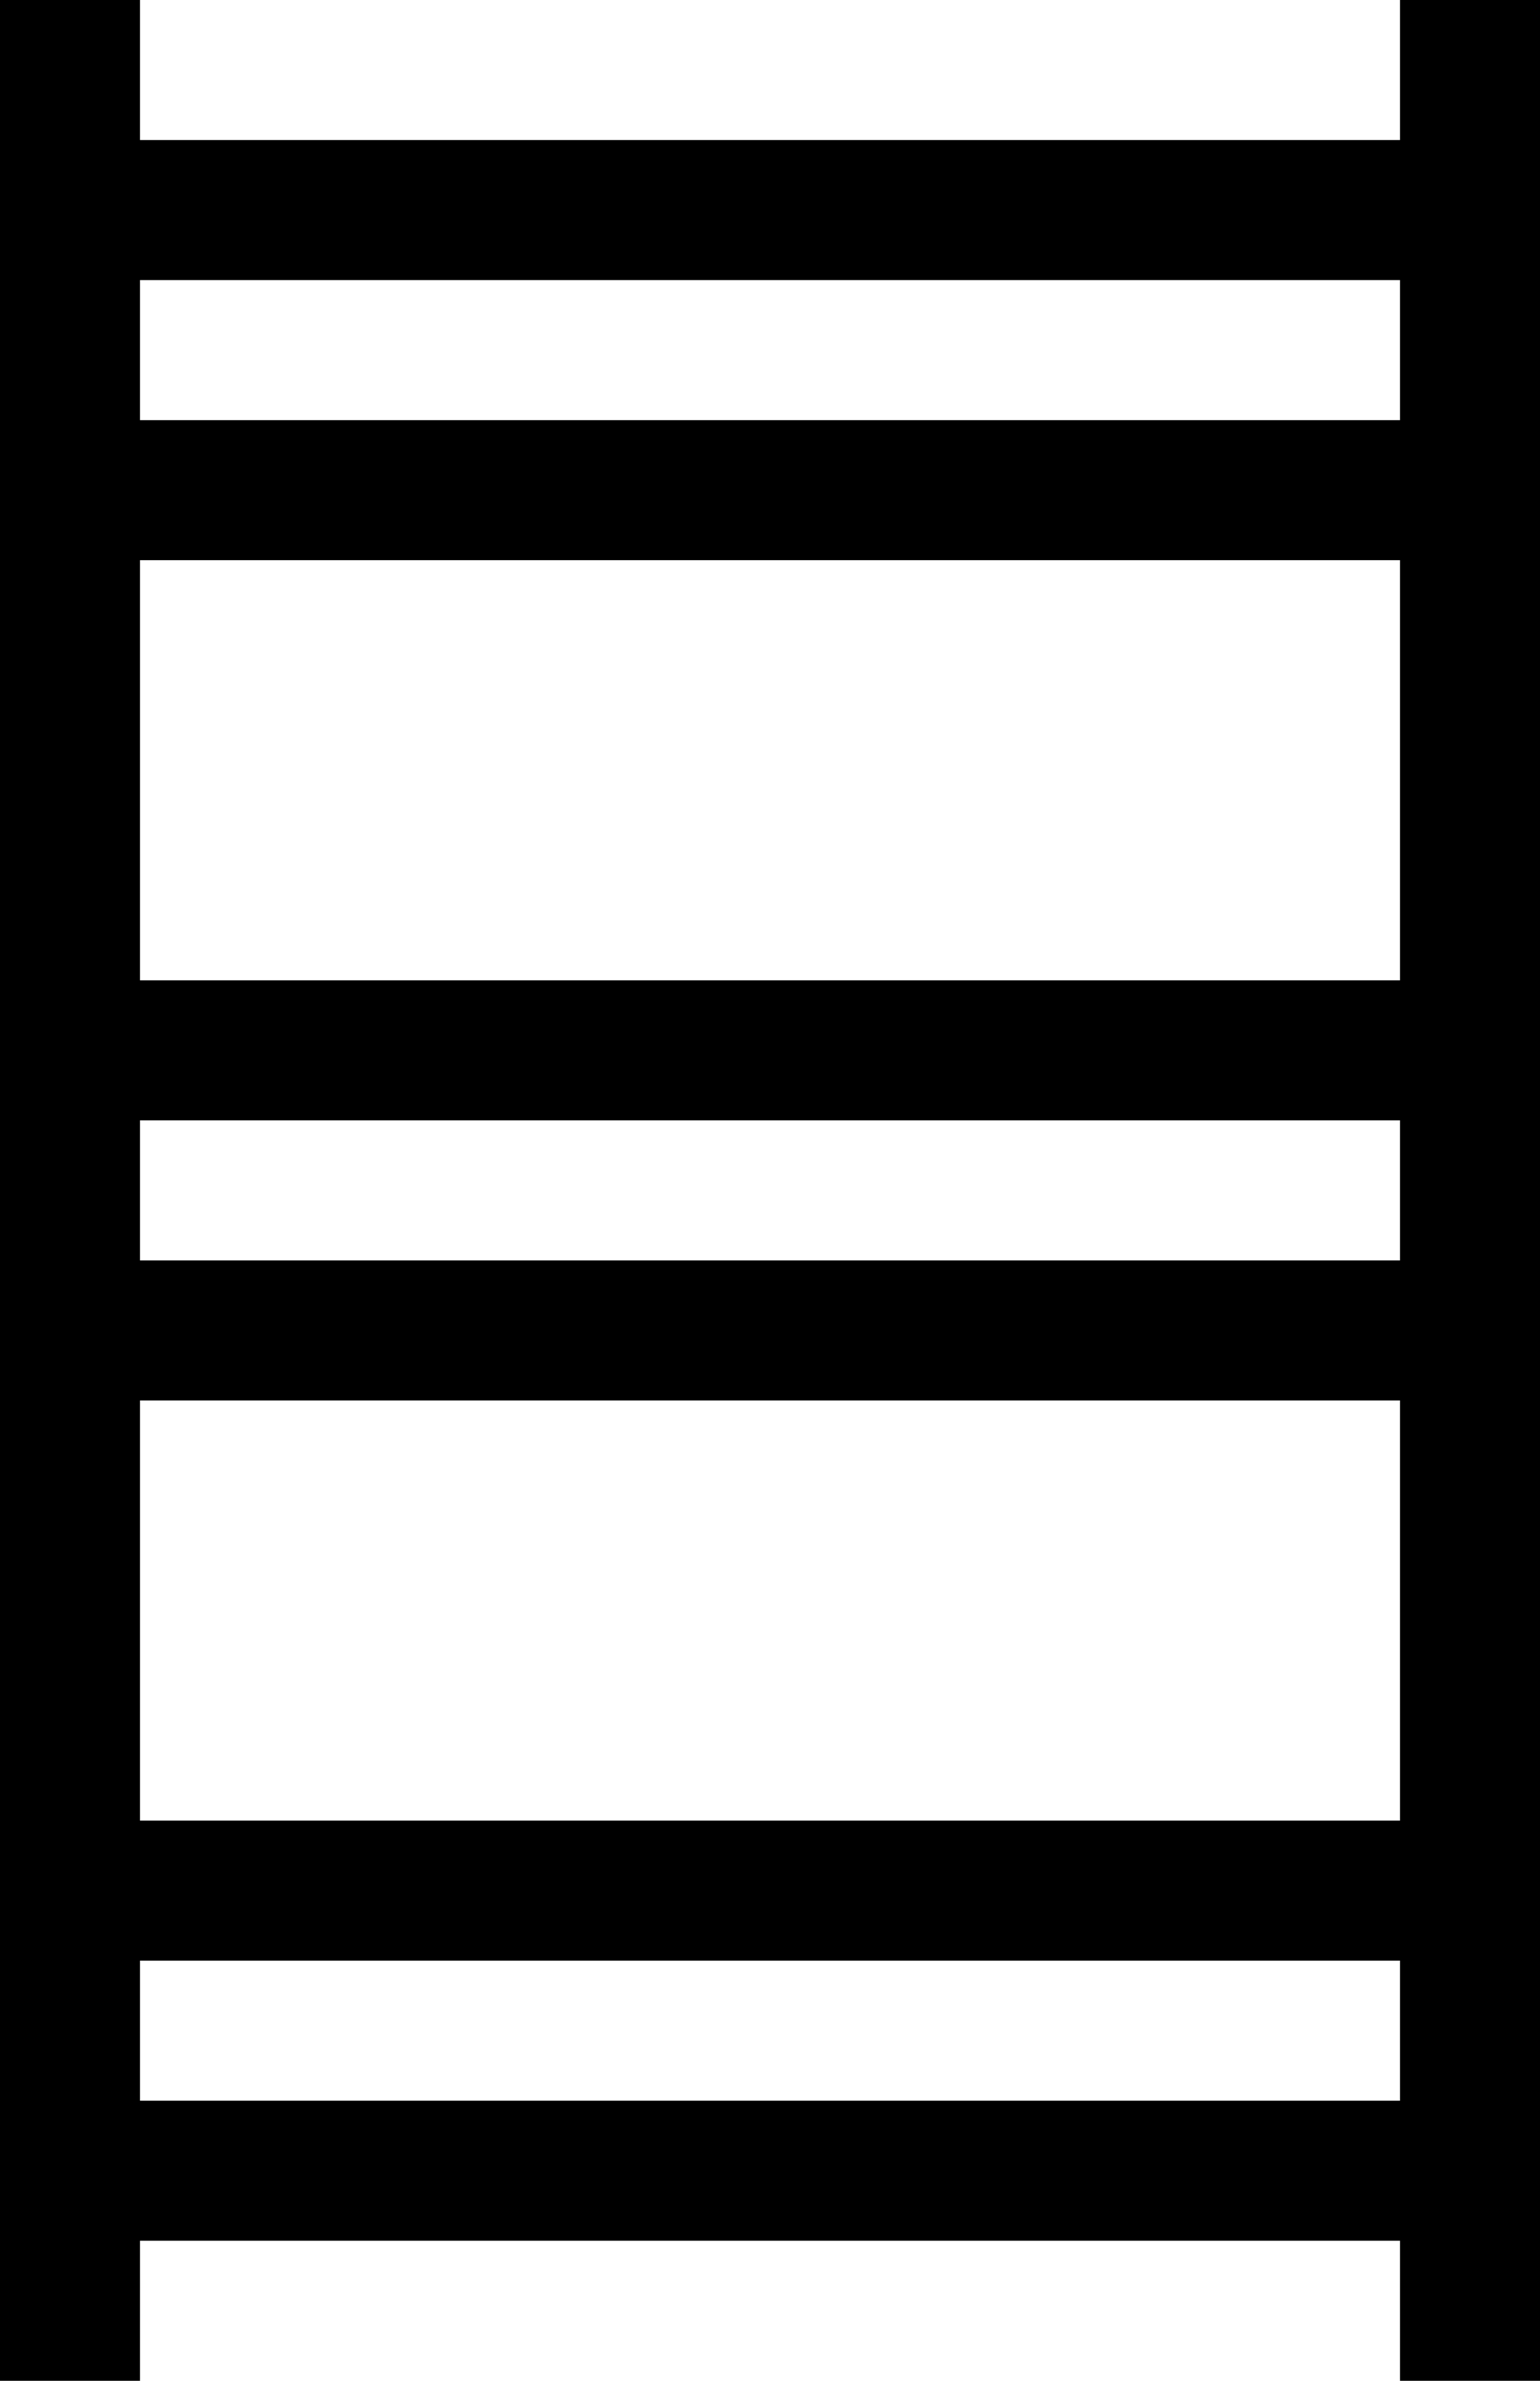 <?xml version="1.0" encoding="UTF-8" standalone="no"?>
<svg version="1.1" xmlns="http://www.w3.org/2000/svg" xmlns:xlink="http://www.w3.org/1999/xlink" x="0" y="0" viewBox="0 0 11 17" height="17" width="11">
  <path d="m 0.5,0 v 17 0" stroke="currentColor" stroke-width="1" stroke-linecap="butt" />
  <path d="m 10.5,0 v 17 0" stroke="currentColor" stroke-width="1" stroke-linecap="butt" />
  <g transform="translate(-47,-44)">
    <path d="M 58,45.5 H 47" stroke="currentColor" stroke-width="1" stroke-linecap="butt" />
    <path d="M 58,47.5 H 47" stroke="currentColor" stroke-width="1" stroke-linecap="butt" />
  </g>
  <g transform="translate(-47,-32)">
    <path d="M 58,45.5 H 47" stroke="currentColor" stroke-width="1" stroke-linecap="butt" />
    <path d="M 58,47.5 H 47" stroke="currentColor" stroke-width="1" stroke-linecap="butt" />
  </g>
  <g transform="translate(-47,-38)">
    <path d="M 58,45.5 H 47" stroke="currentColor" stroke-width="1" stroke-linecap="butt" />
    <path d="M 58,47.5 H 47" stroke="currentColor" stroke-width="1" stroke-linecap="butt" />
  </g>
</svg>
